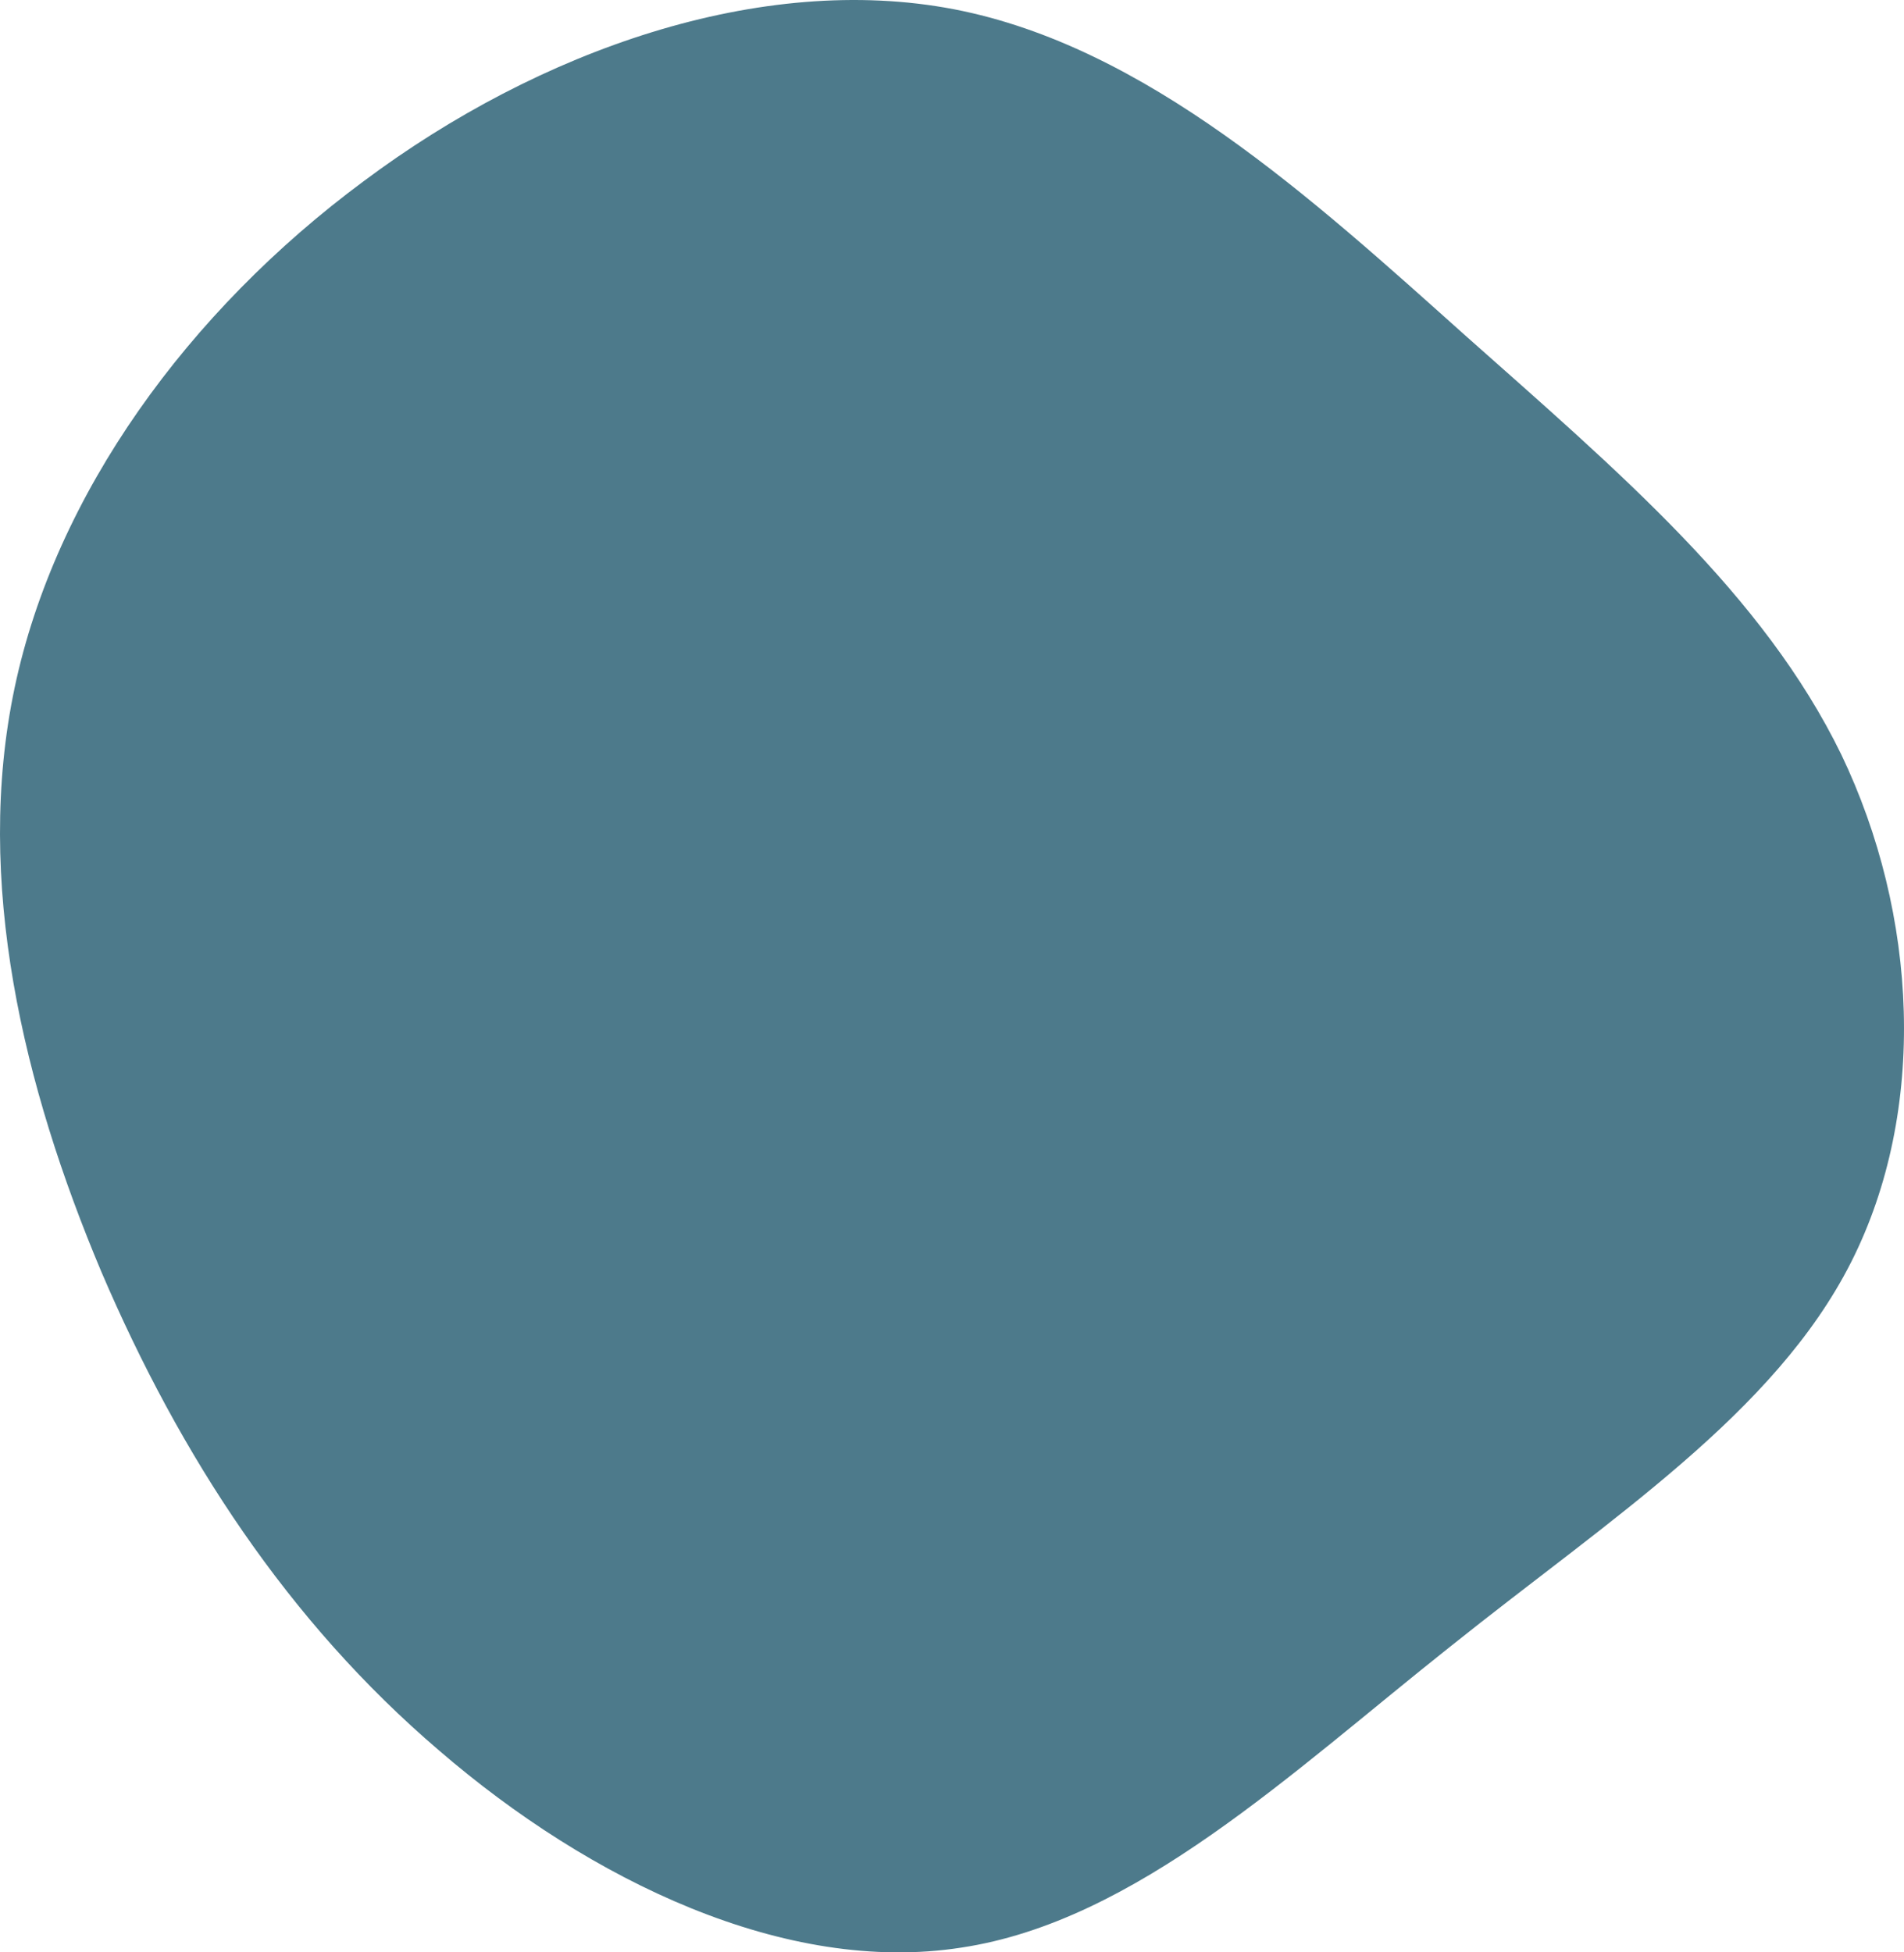 <svg width="630" height="646" viewBox="0 0 630 646" fill="none" xmlns="http://www.w3.org/2000/svg">
  <path
    d="M479.847 544.837C532.67 502.553 587.13 467.778 612.518 417.592C637.906 367.405 634.63 302.597 609.242 249.644C583.445 196.691 535.945 156.384 484.76 110.939C433.985 65.495 379.115 15.308 315.645 3.058C251.767 -9.193 178.47 16.493 120.324 59.962C62.178 103.036 18.363 163.497 4.85 227.515C-8.662 291.532 7.717 359.502 33.514 420.753C59.721 482.004 95.346 536.538 145.302 579.216C195.258 622.29 259.956 653.508 318.102 644.419C375.839 635.726 427.024 586.725 479.847 544.837Z"
    fill="#2A5F74" fill-opacity="0.83" />
</svg> 